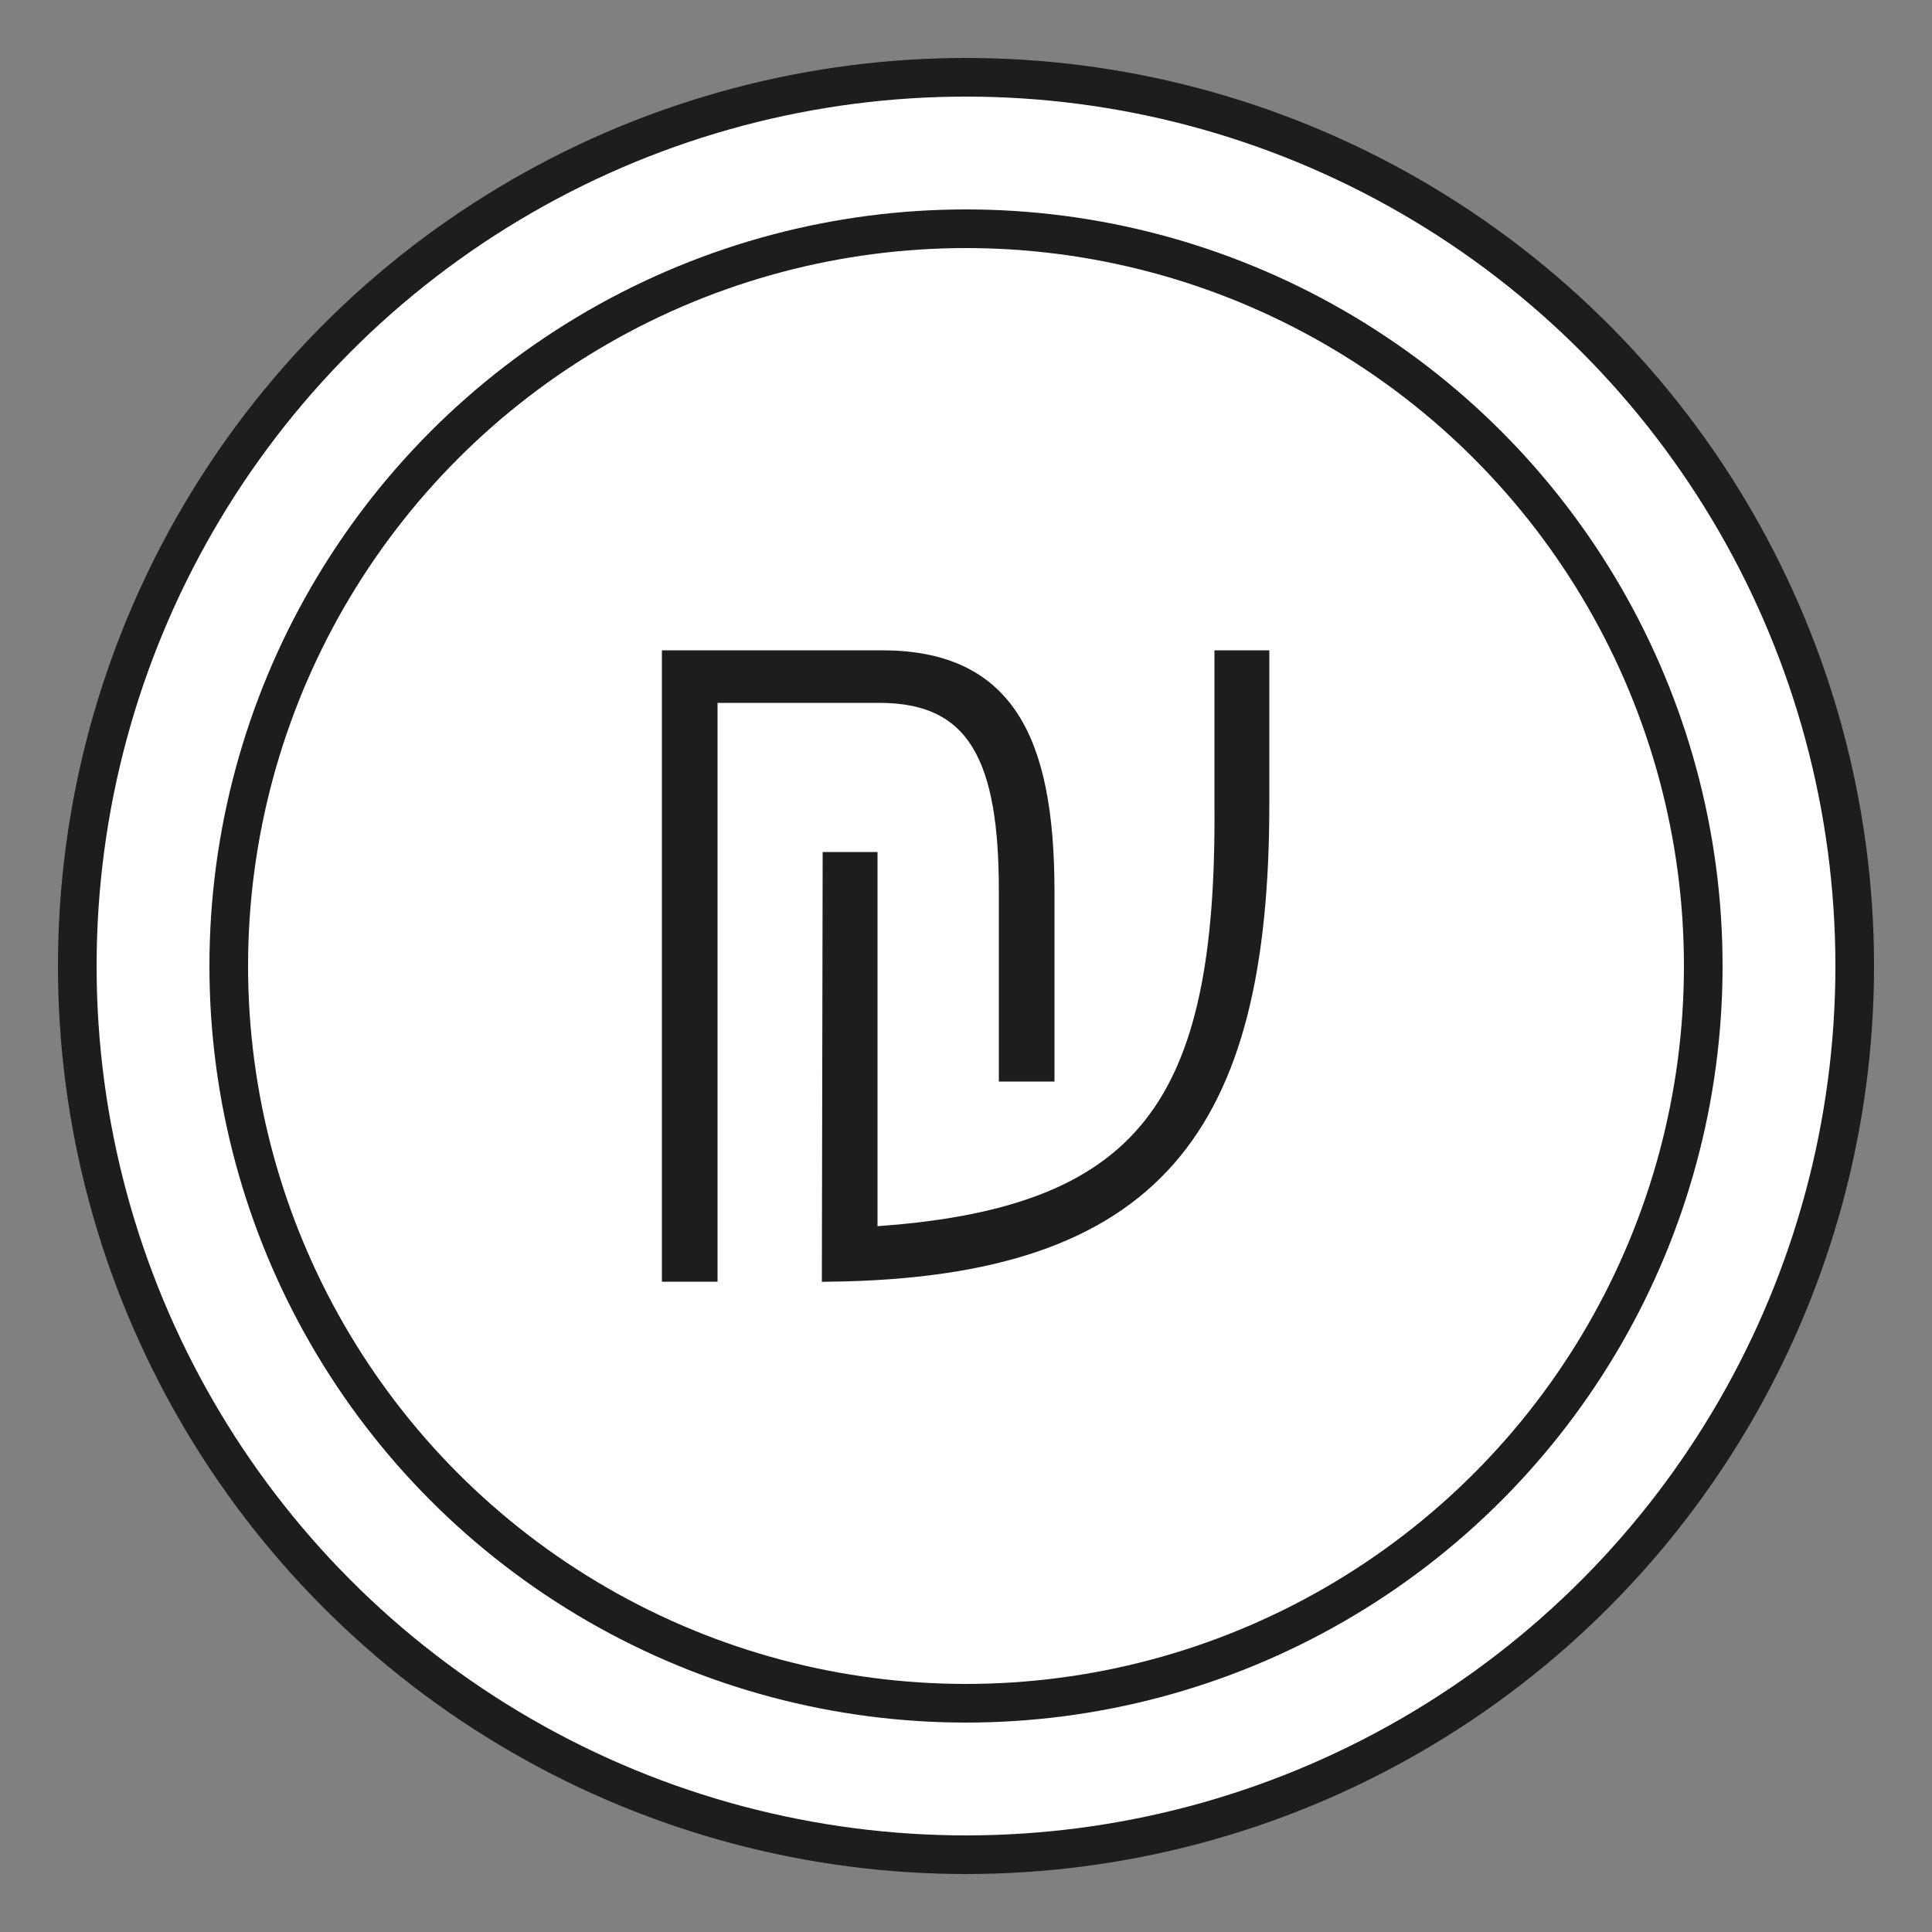 <svg id="Layer_1" data-name="Layer 1" xmlns="http://www.w3.org/2000/svg" viewBox="0 0 25 25"><rect x="0" y="0" width="25" height="25" fill="#808080" stroke="none"/><defs><style>.cls-1{fill:#fff;stroke-width:0.5px;}.cls-1,.cls-2{stroke:#1d1d1b;stroke-miterlimit:10;}.cls-2{fill:#1d1d1b;stroke-width:0.25px;}</style></defs><circle class="cls-1" cx="12.5" cy="12.5" r="11.5"/><circle class="cls-1" cx="12.5" cy="12.5" r="9.54"/><path class="cls-2" d="M8.69,8.54h2.72c1.57,0,2.11,1,2.11,3v2.33h-.47V11.52c0-1.67-.38-2.55-1.67-2.55H9.16v7.49H8.69Zm2.08,2.61h.46V16c3.63-.22,4.64-1.7,4.61-5.58V8.54h.46l0,1.86c0,4.19-1.37,6-5.54,6.06Z"/></svg>